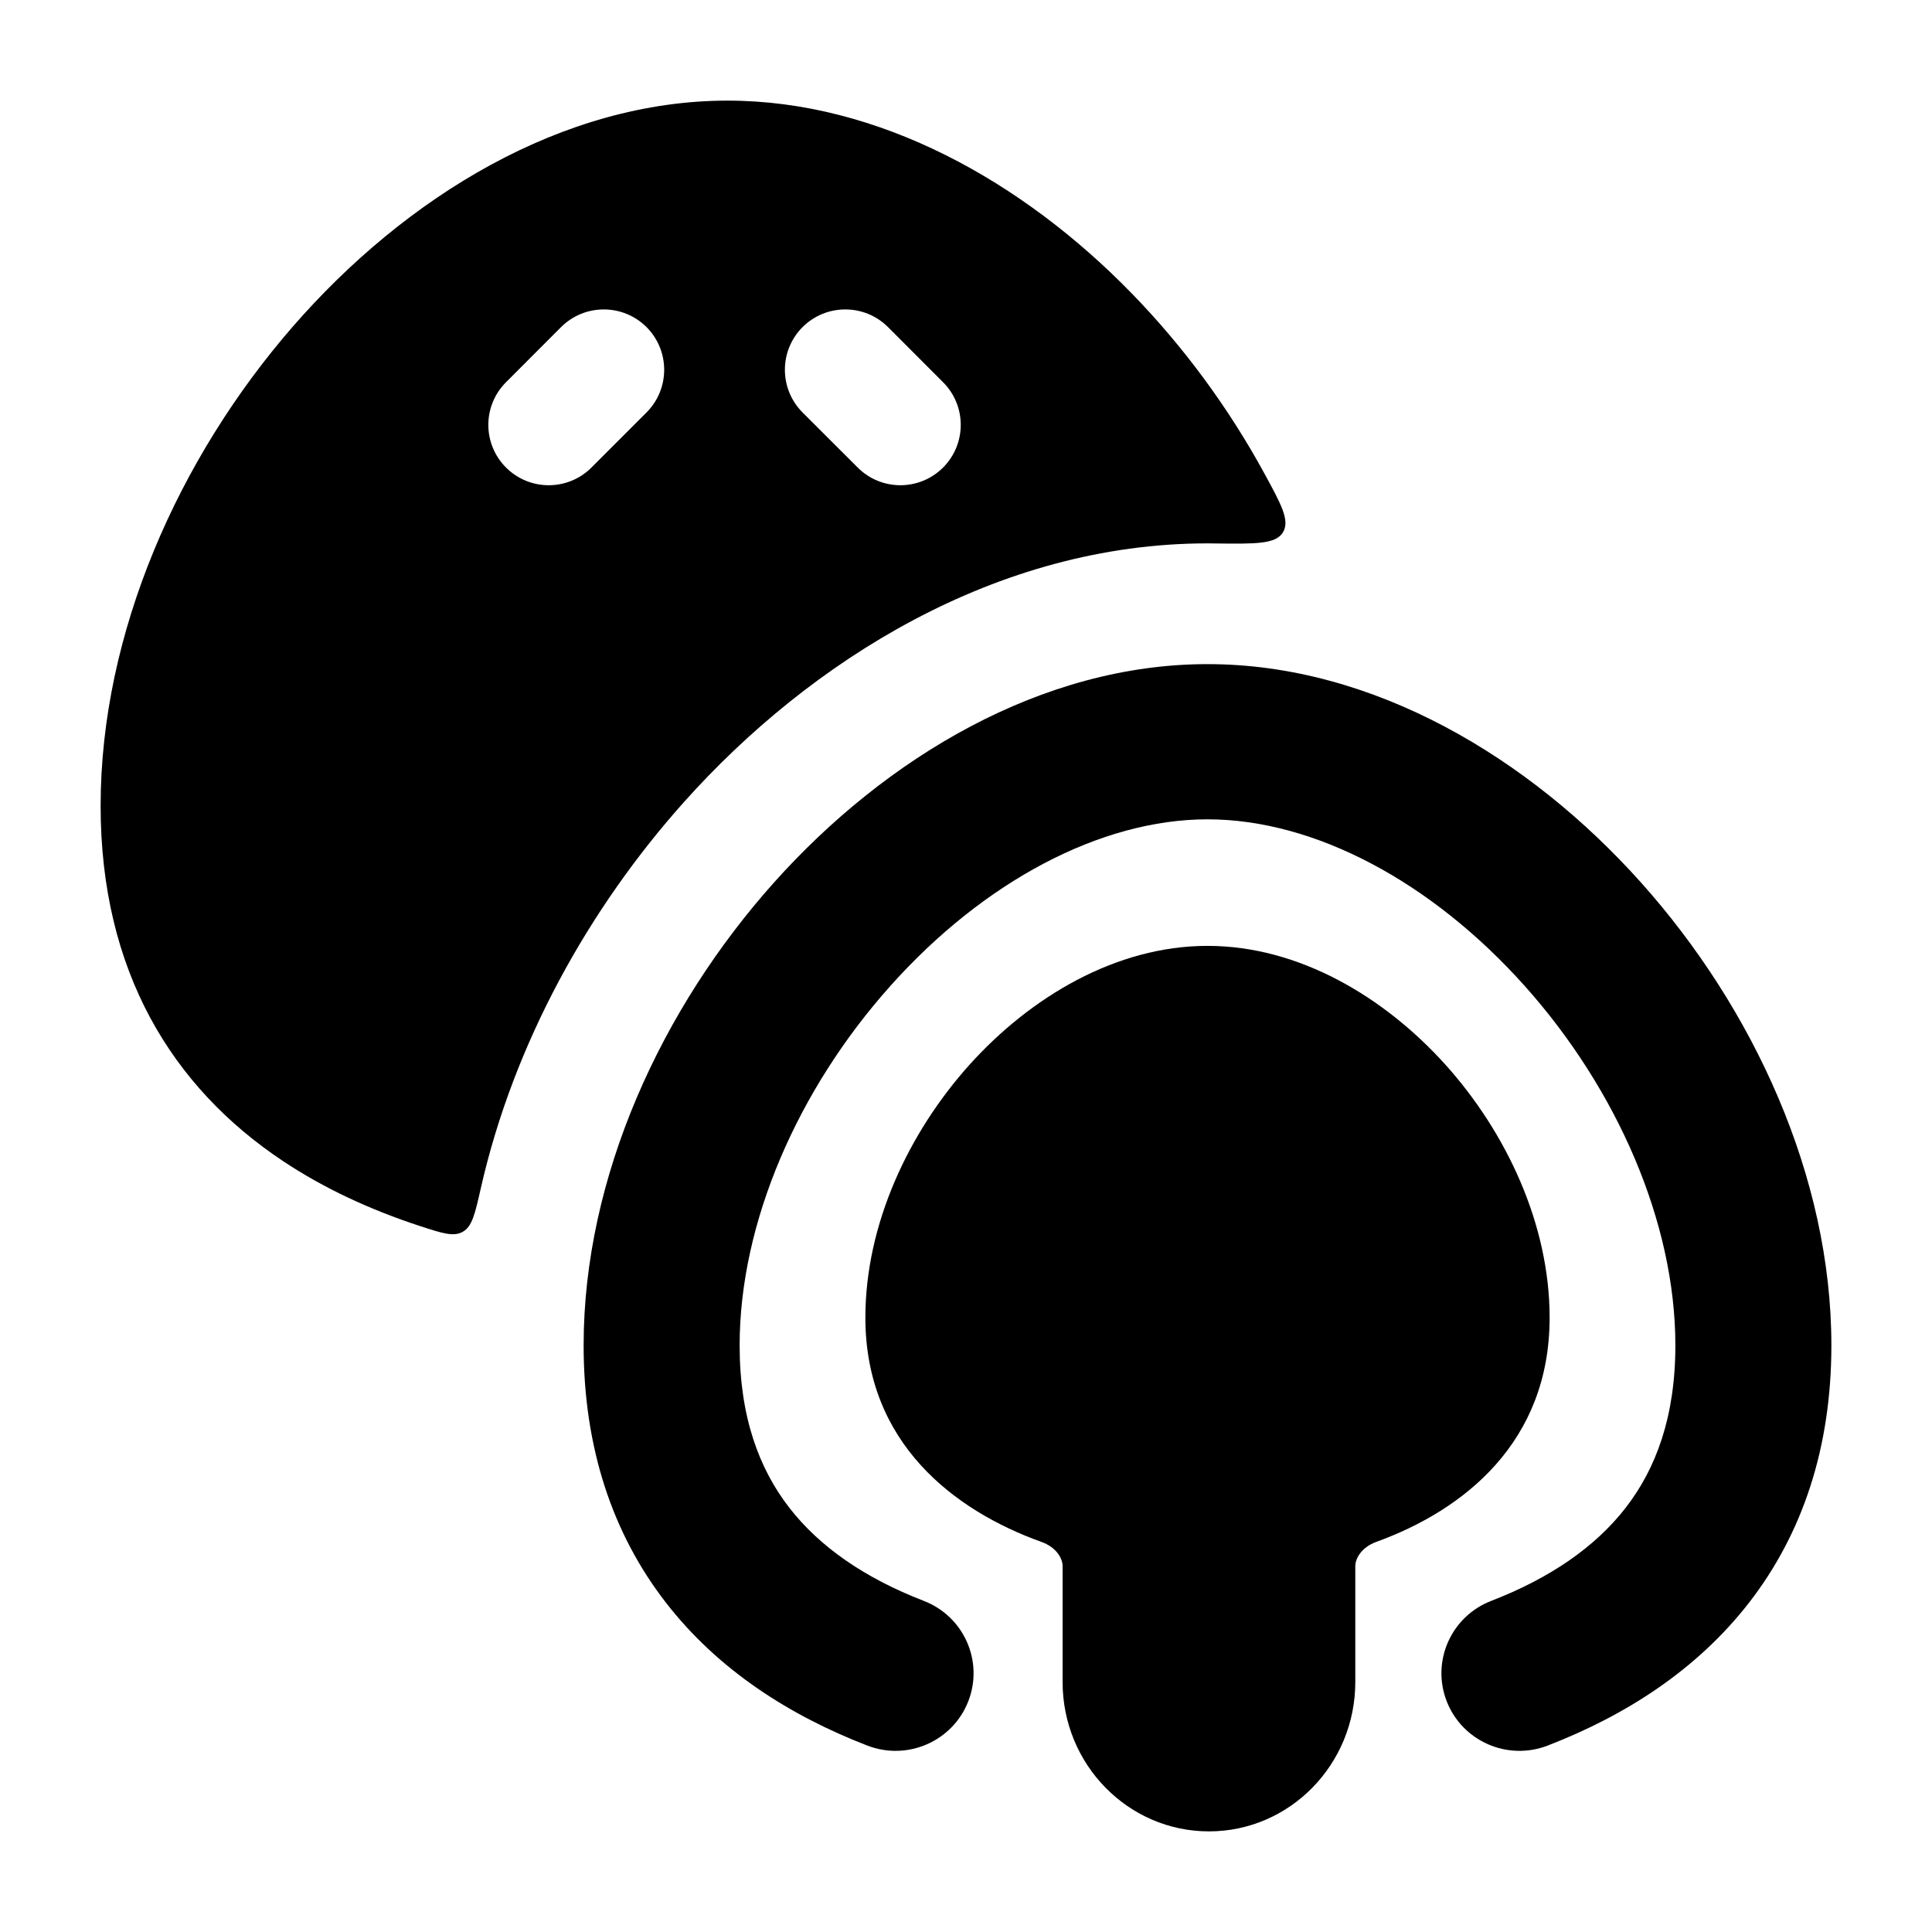 <svg width="24" height="24" viewBox="0 0 24 24" xmlns="http://www.w3.org/2000/svg">
    <path fill-rule="evenodd" clip-rule="evenodd" d="M18.939 12.246C20.087 13.53 20.812 15.186 20.812 16.713C20.812 17.605 20.568 18.247 20.197 18.727C19.817 19.218 19.255 19.604 18.524 19.887C18.025 20.08 17.778 20.639 17.972 21.135C18.166 21.631 18.727 21.877 19.226 21.684C20.192 21.311 21.082 20.743 21.732 19.903C22.39 19.052 22.75 17.986 22.75 16.713C22.75 14.617 21.78 12.523 20.386 10.964C18.997 9.411 17.059 8.25 15 8.25C12.941 8.25 11.003 9.411 9.614 10.964C8.22 12.523 7.25 14.617 7.25 16.713C7.25 17.986 7.61 19.052 8.268 19.903C8.917 20.743 9.808 21.311 10.774 21.684C11.273 21.877 11.834 21.631 12.028 21.135C12.222 20.639 11.975 20.08 11.476 19.887C10.745 19.604 10.183 19.218 9.803 18.727C9.432 18.247 9.188 17.605 9.188 16.713C9.188 15.186 9.913 13.53 11.062 12.246C12.216 10.955 13.668 10.178 15 10.178C16.332 10.178 17.784 10.955 18.939 12.246Z"/>
    <path fill-rule="evenodd" clip-rule="evenodd" d="M14.064 3.65C12.702 2.249 10.912 1.25 9.038 1.25C6.99 1.25 5.041 2.442 3.633 4.062C2.22 5.689 1.25 7.86 1.25 10.011C1.25 12.064 2.138 13.505 3.512 14.421C4.028 14.765 4.605 15.03 5.216 15.23C5.495 15.321 5.635 15.367 5.75 15.301C5.865 15.236 5.901 15.079 5.972 14.764C6.382 12.952 7.323 11.276 8.496 9.964C10.065 8.209 12.38 6.75 15 6.75C15.032 6.75 15.063 6.75 15.095 6.751C15.597 6.757 15.848 6.761 15.937 6.613C16.026 6.466 15.918 6.269 15.703 5.875C15.257 5.058 14.698 4.302 14.064 3.65ZM8.031 5.124C8.324 4.831 8.324 4.356 8.031 4.063C7.738 3.771 7.263 3.771 6.97 4.063L6.286 4.748C5.993 5.041 5.993 5.515 6.286 5.808C6.579 6.101 7.054 6.101 7.347 5.808L8.031 5.124ZM11.031 4.063C10.738 3.771 10.263 3.771 9.97 4.063C9.677 4.356 9.677 4.831 9.97 5.124L10.655 5.808C10.947 6.101 11.422 6.101 11.715 5.808C12.008 5.515 12.008 5.041 11.715 4.748L11.031 4.063Z"/>
    <path d="M12.045 13.225C12.8 12.387 13.862 11.75 15 11.75C16.138 11.75 17.2 12.387 17.955 13.225C18.712 14.067 19.25 15.209 19.25 16.368C19.25 17.918 18.182 18.76 17.099 19.153C16.906 19.223 16.836 19.367 16.836 19.454V20.895C16.836 21.919 16.022 22.75 15.018 22.75C14.014 22.75 13.2 21.919 13.2 20.895V19.454C13.2 19.366 13.13 19.224 12.939 19.155C11.857 18.767 10.75 17.929 10.75 16.368C10.75 15.209 11.288 14.067 12.045 13.225Z"/>
</svg>
